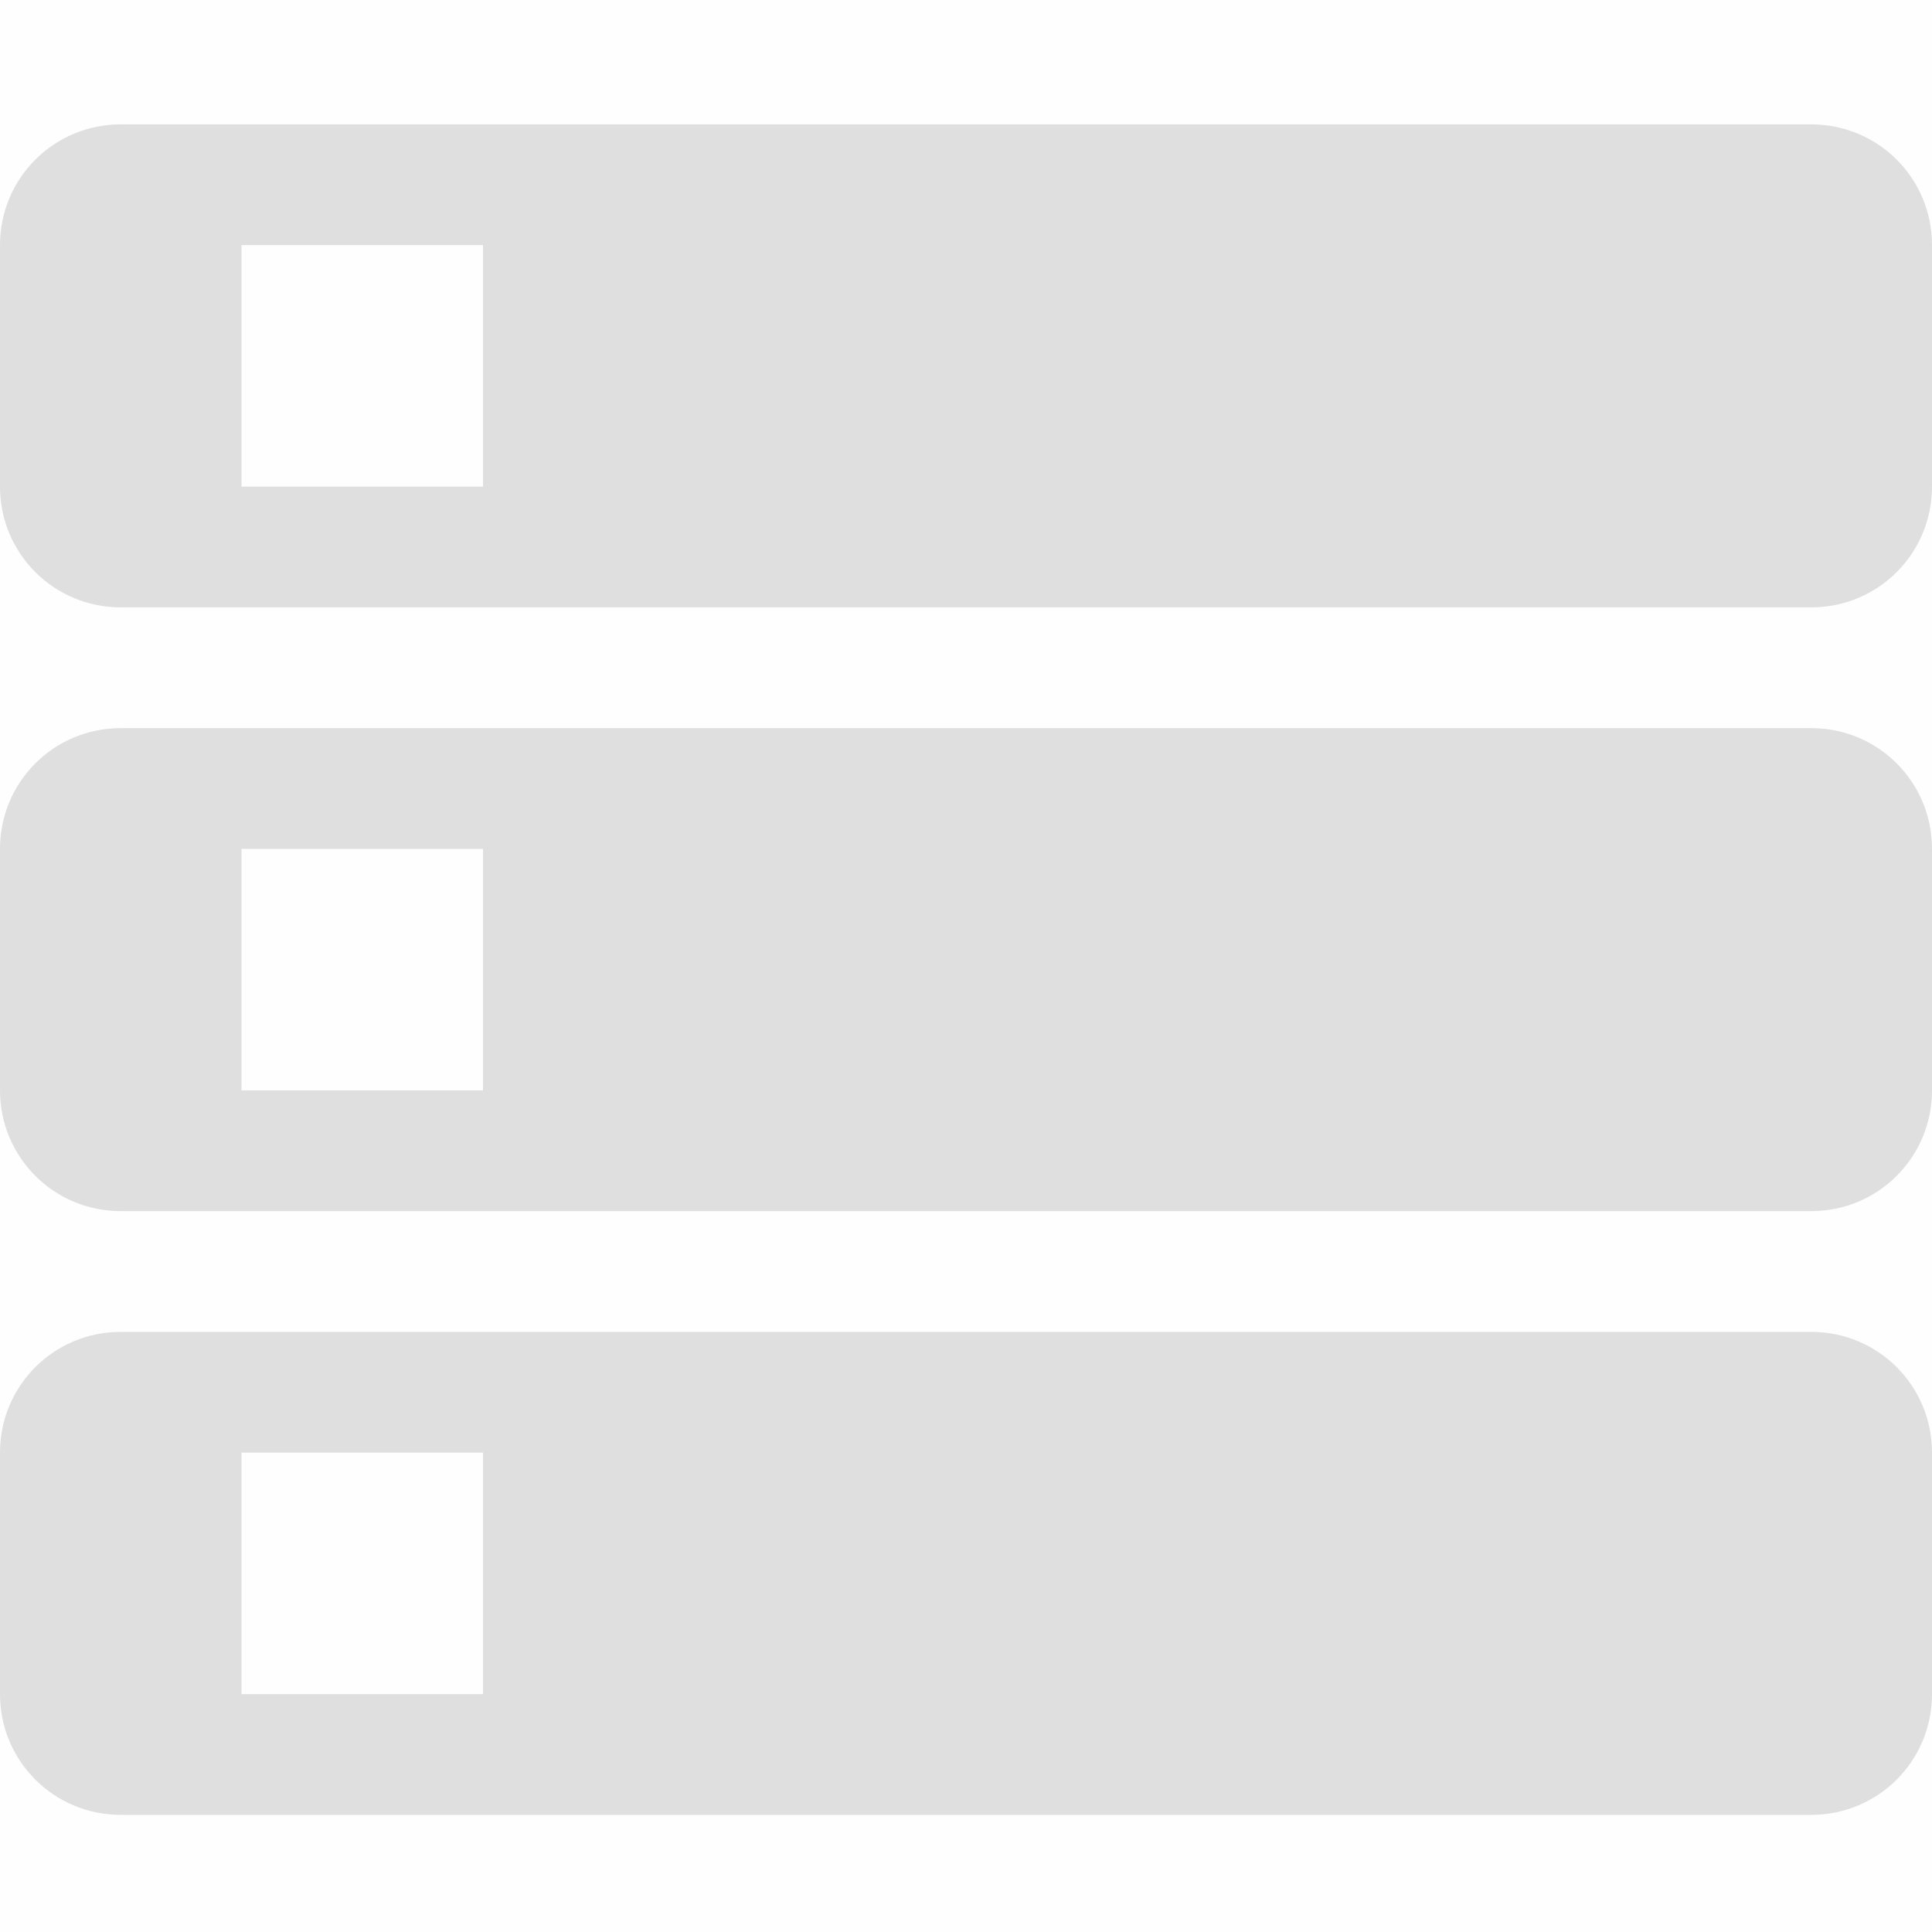 <svg enable-background='new' viewBox='0 0 16 16' xmlns='http://www.w3.org/2000/svg'><defs><filter color-interpolation-filters='sRGB' height='1' id='a' width='1' x='0' y='0'><feBlend in2='BackgroundImage' mode='darken'/></filter></defs><g filter='url(#a)' transform='translate(-321 227)'><path color='#bebebe' d='M321-211h16v-16h-16z' enable-background='accumulate' fill='gray' fill-opacity='.01'/><path d='M322-215.97c-.554 0-1 .446-1 1v2c0 .554.446 1 1 1h14c.554 0 1-.446 1-1v-2c0-.554-.446-1-1-1zm1 1h2v2h-2z' fill='#dfdfdf'/><path d='M322-220.97c-.554 0-1 .446-1 1v2c0 .554.446 1 1 1h14c.554 0 1-.446 1-1v-2c0-.554-.446-1-1-1zm1 1h2v2h-2z' fill='#dfdfdf'/><path d='M322-225.97c-.554 0-1 .446-1 1v2c0 .554.446 1 1 1h14c.554 0 1-.446 1-1v-2c0-.554-.446-1-1-1zm1 1h2v2h-2z' fill='#dfdfdf'/></g></svg>
